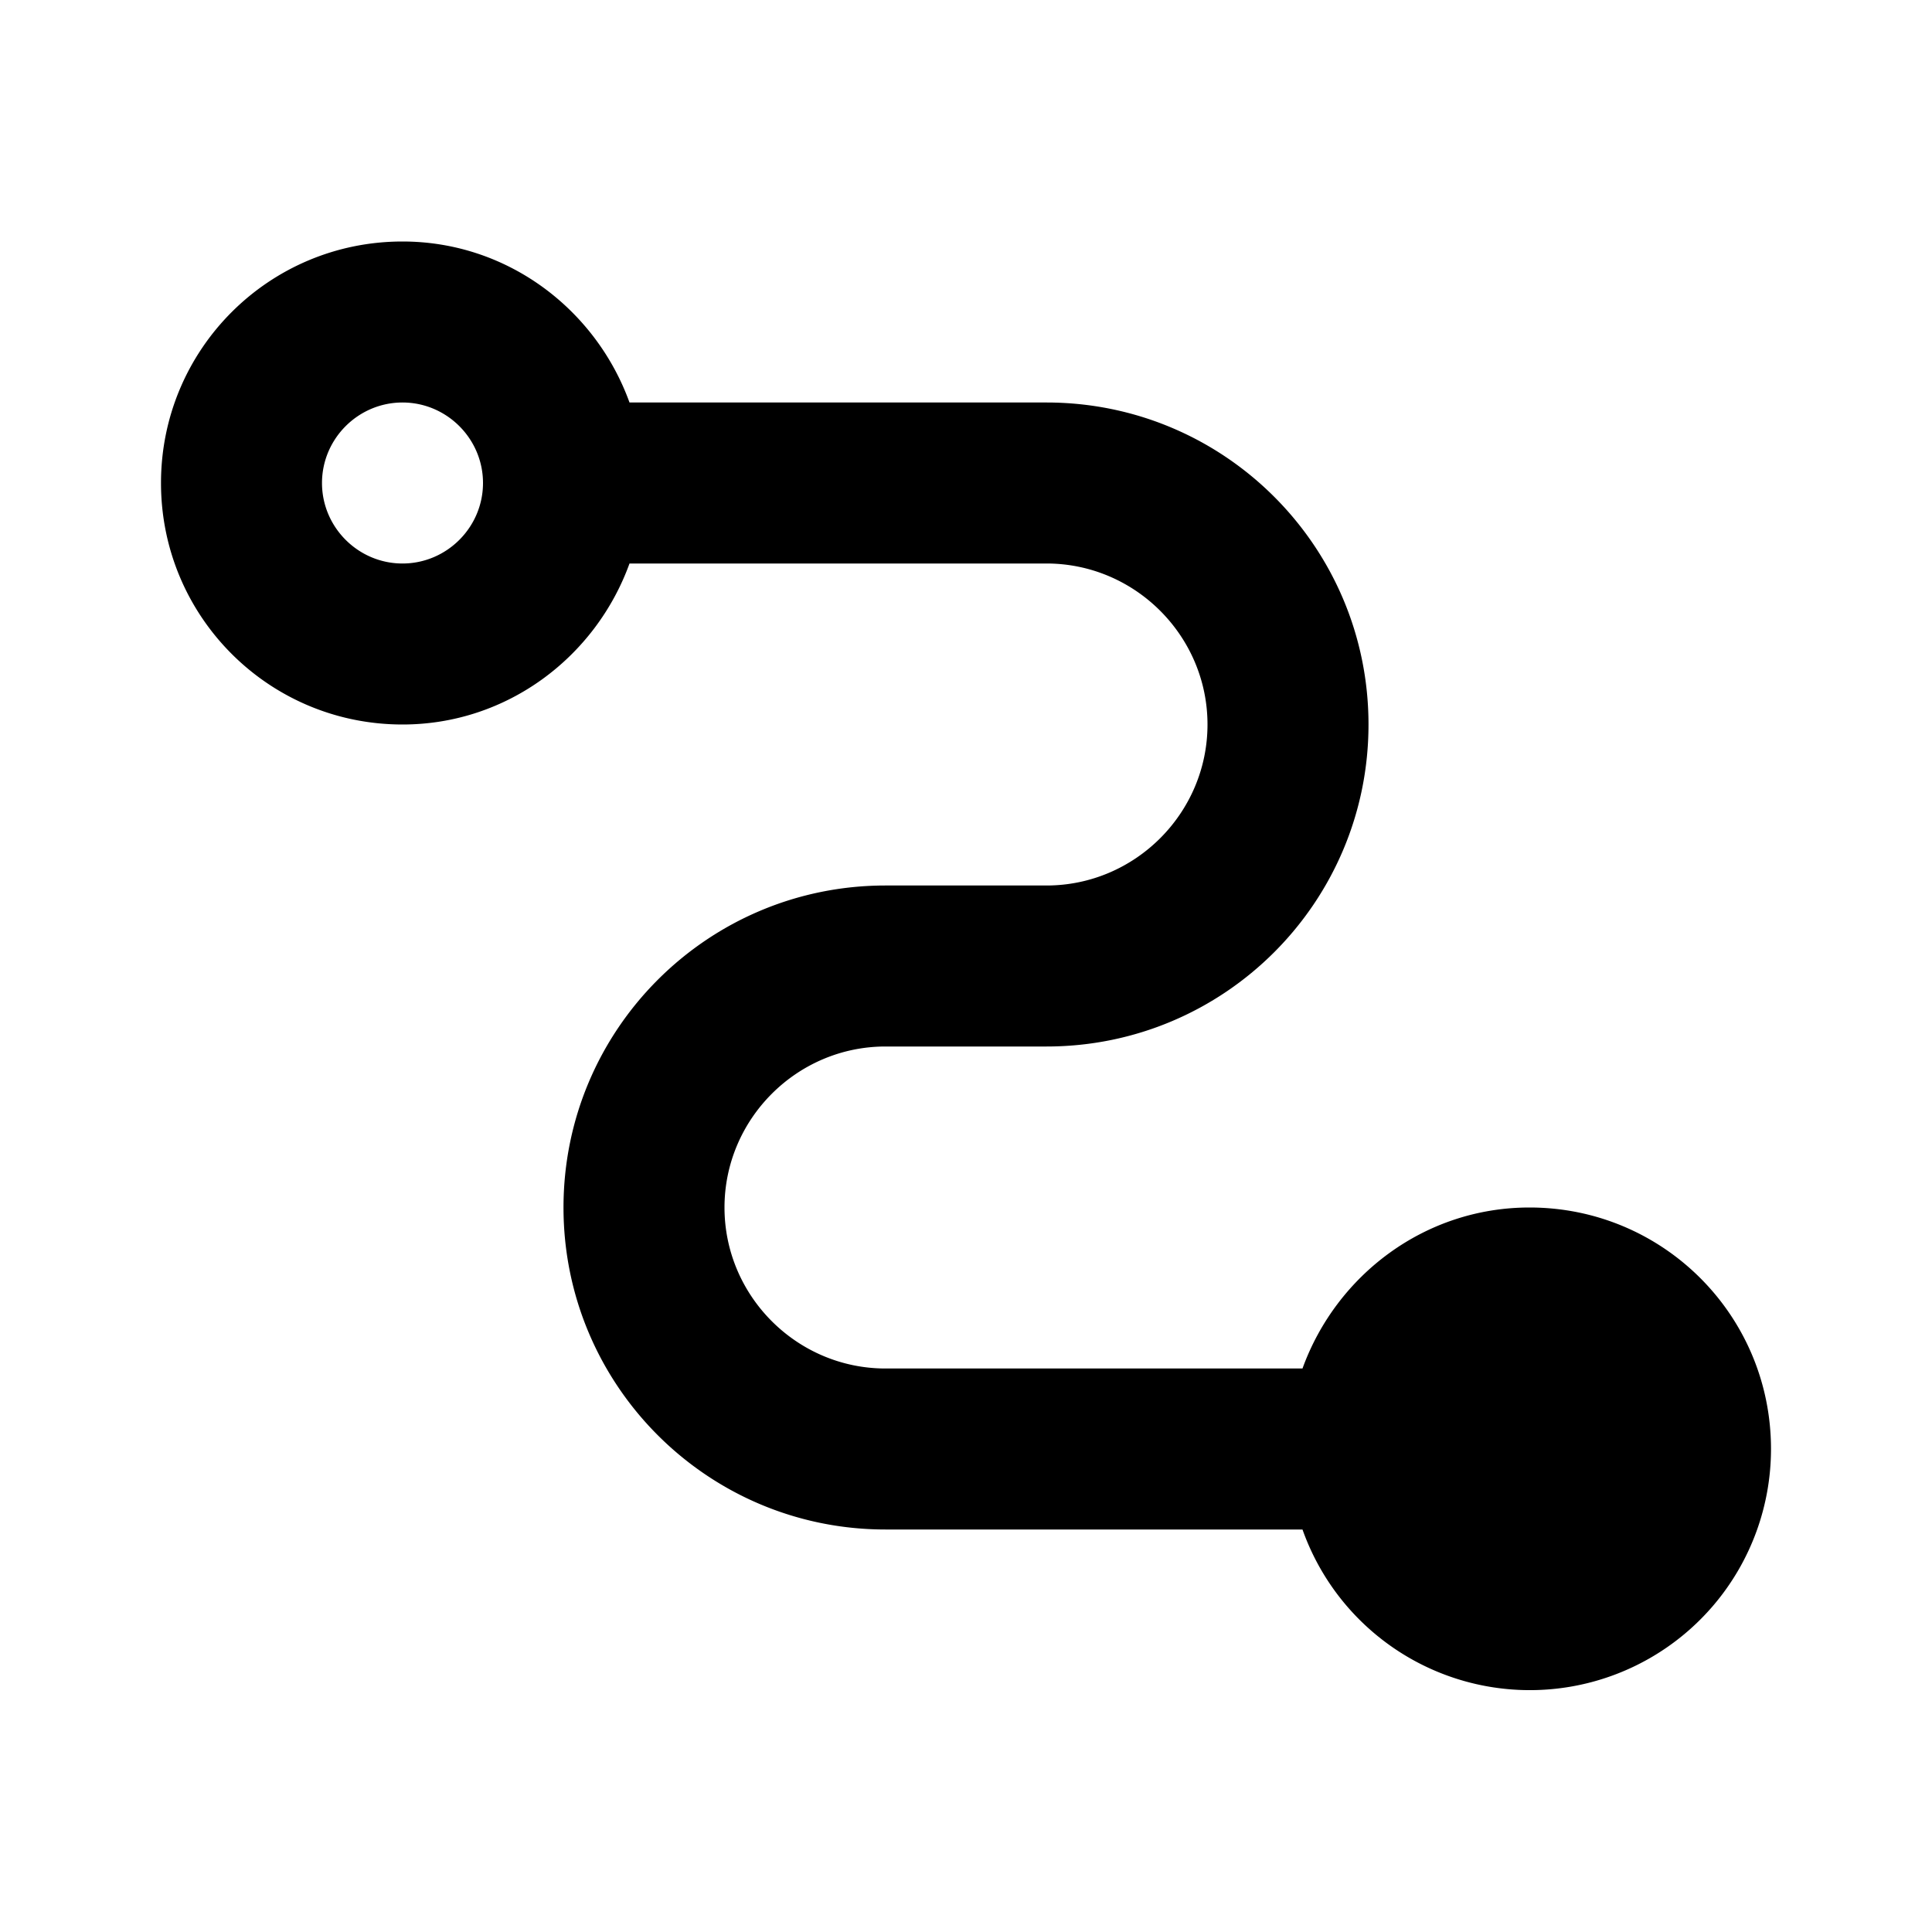 <svg width="24" height="24" xmlns="http://www.w3.org/2000/svg"><path d="M19 15c-1.3 0-2.4.84-2.82 2H11c-1.1 0-2-.9-2-2s.9-2 2-2h2c2.21 0 4-1.79 4-4s-1.79-4-4-4H7.82C7.4 3.84 6.3 3 5 3 3.34 3 2 4.34 2 6s1.34 3 3 3c1.3 0 2.4-.84 2.82-2H13c1.1 0 2 .9 2 2s-.9 2-2 2h-2c-2.21 0-4 1.79-4 4s1.79 4 4 4h5.18A2.996 2.996 0 0 0 22 18c0-1.66-1.34-3-3-3zM5 7c-.55 0-1-.45-1-1s.45-1 1-1 1 .45 1 1-.45 1-1 1z" fill="#000000"/></svg>